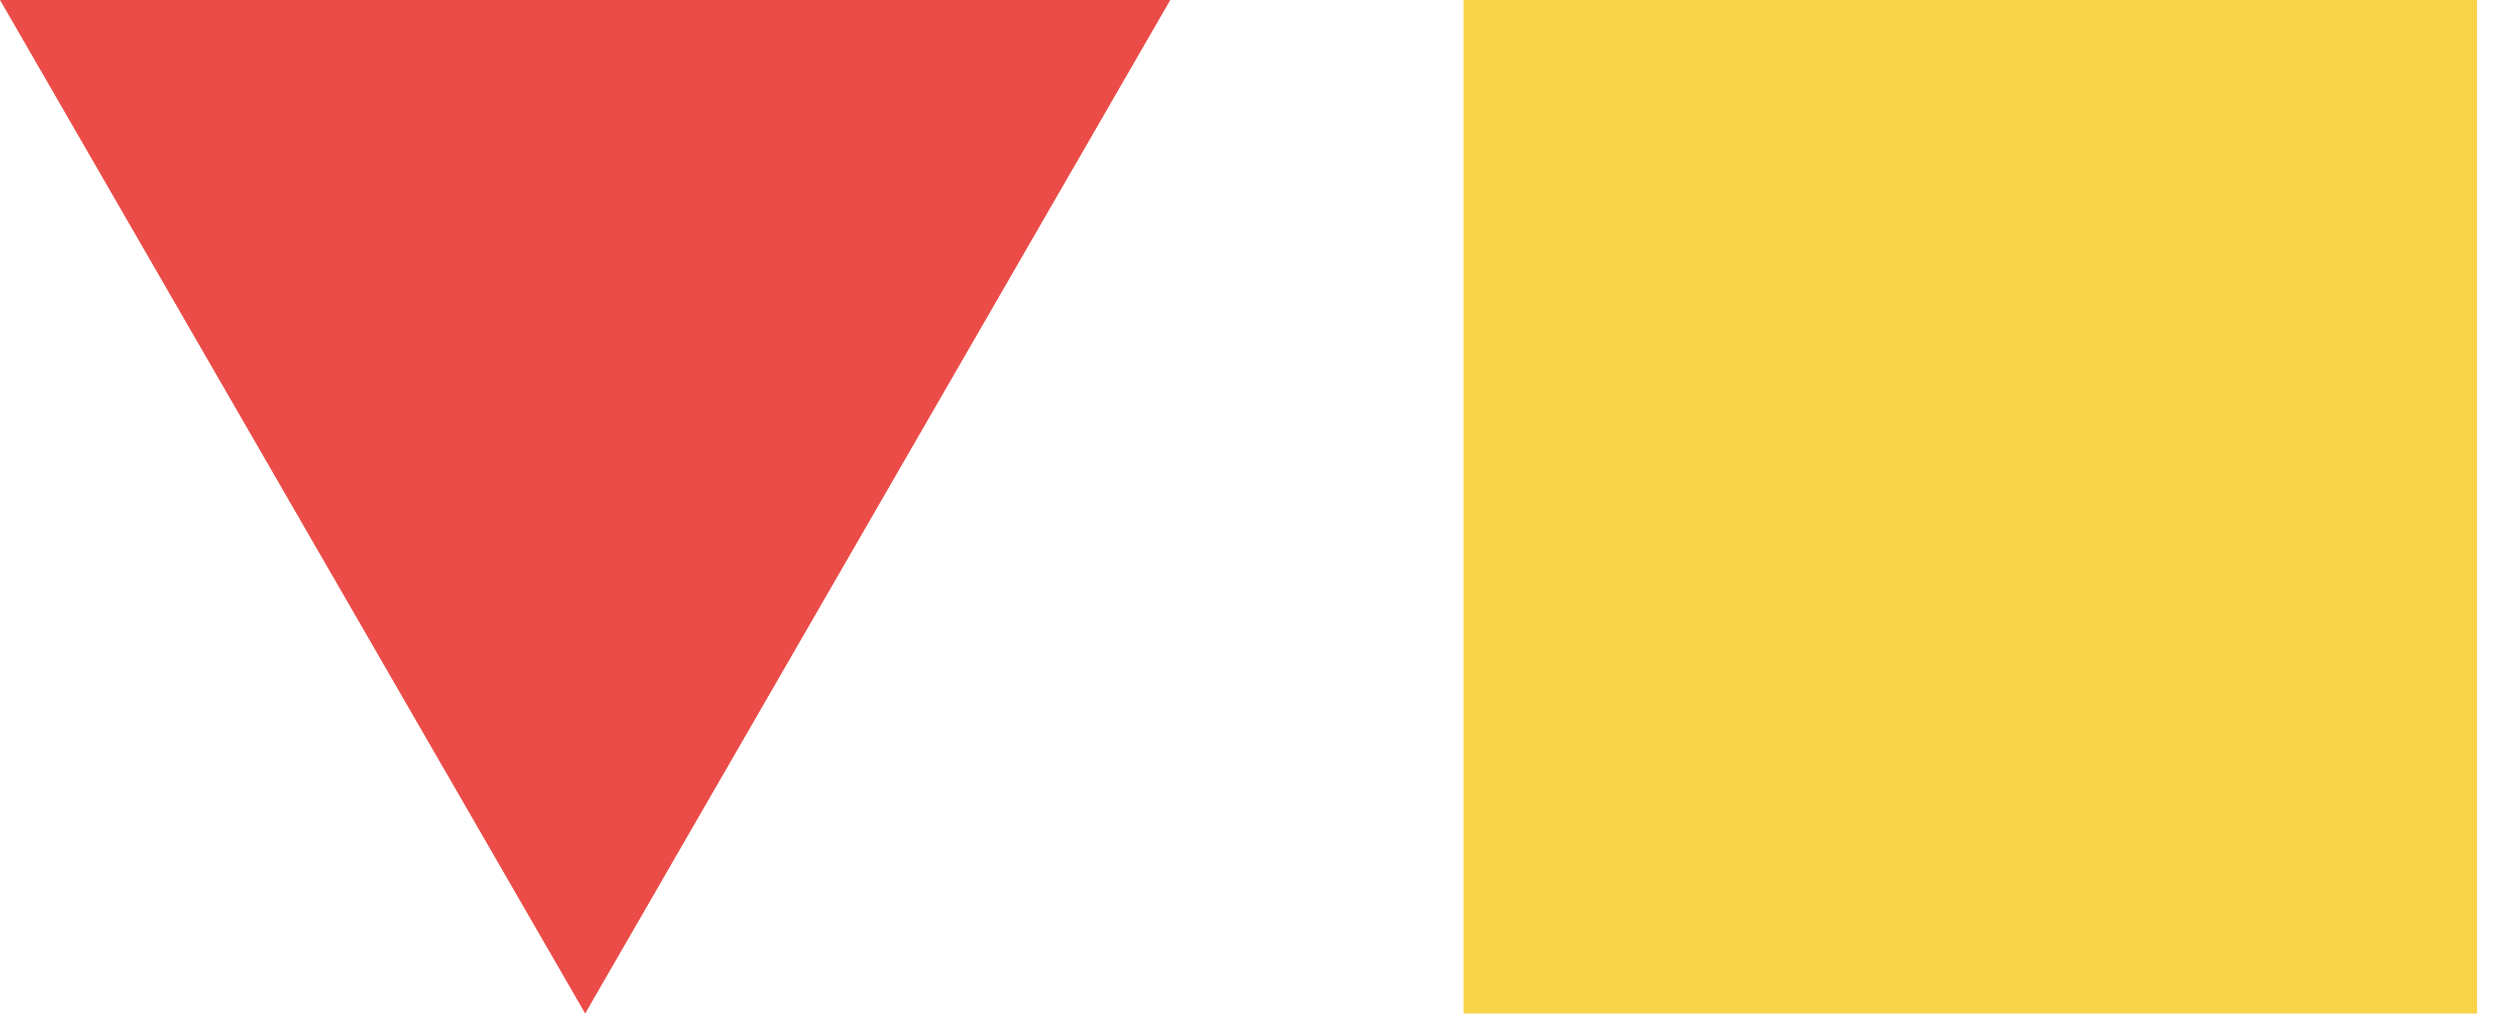<svg width="74" height="30" viewBox="0 0 74 30" fill="none" xmlns="http://www.w3.org/2000/svg">
<rect x="43.321" width="30" height="30" fill="#F8D247"/>
<path d="M17.321 30L9.53674e-05 0L34.641 0L17.321 30Z" fill="#EC4C47"/>
</svg>
